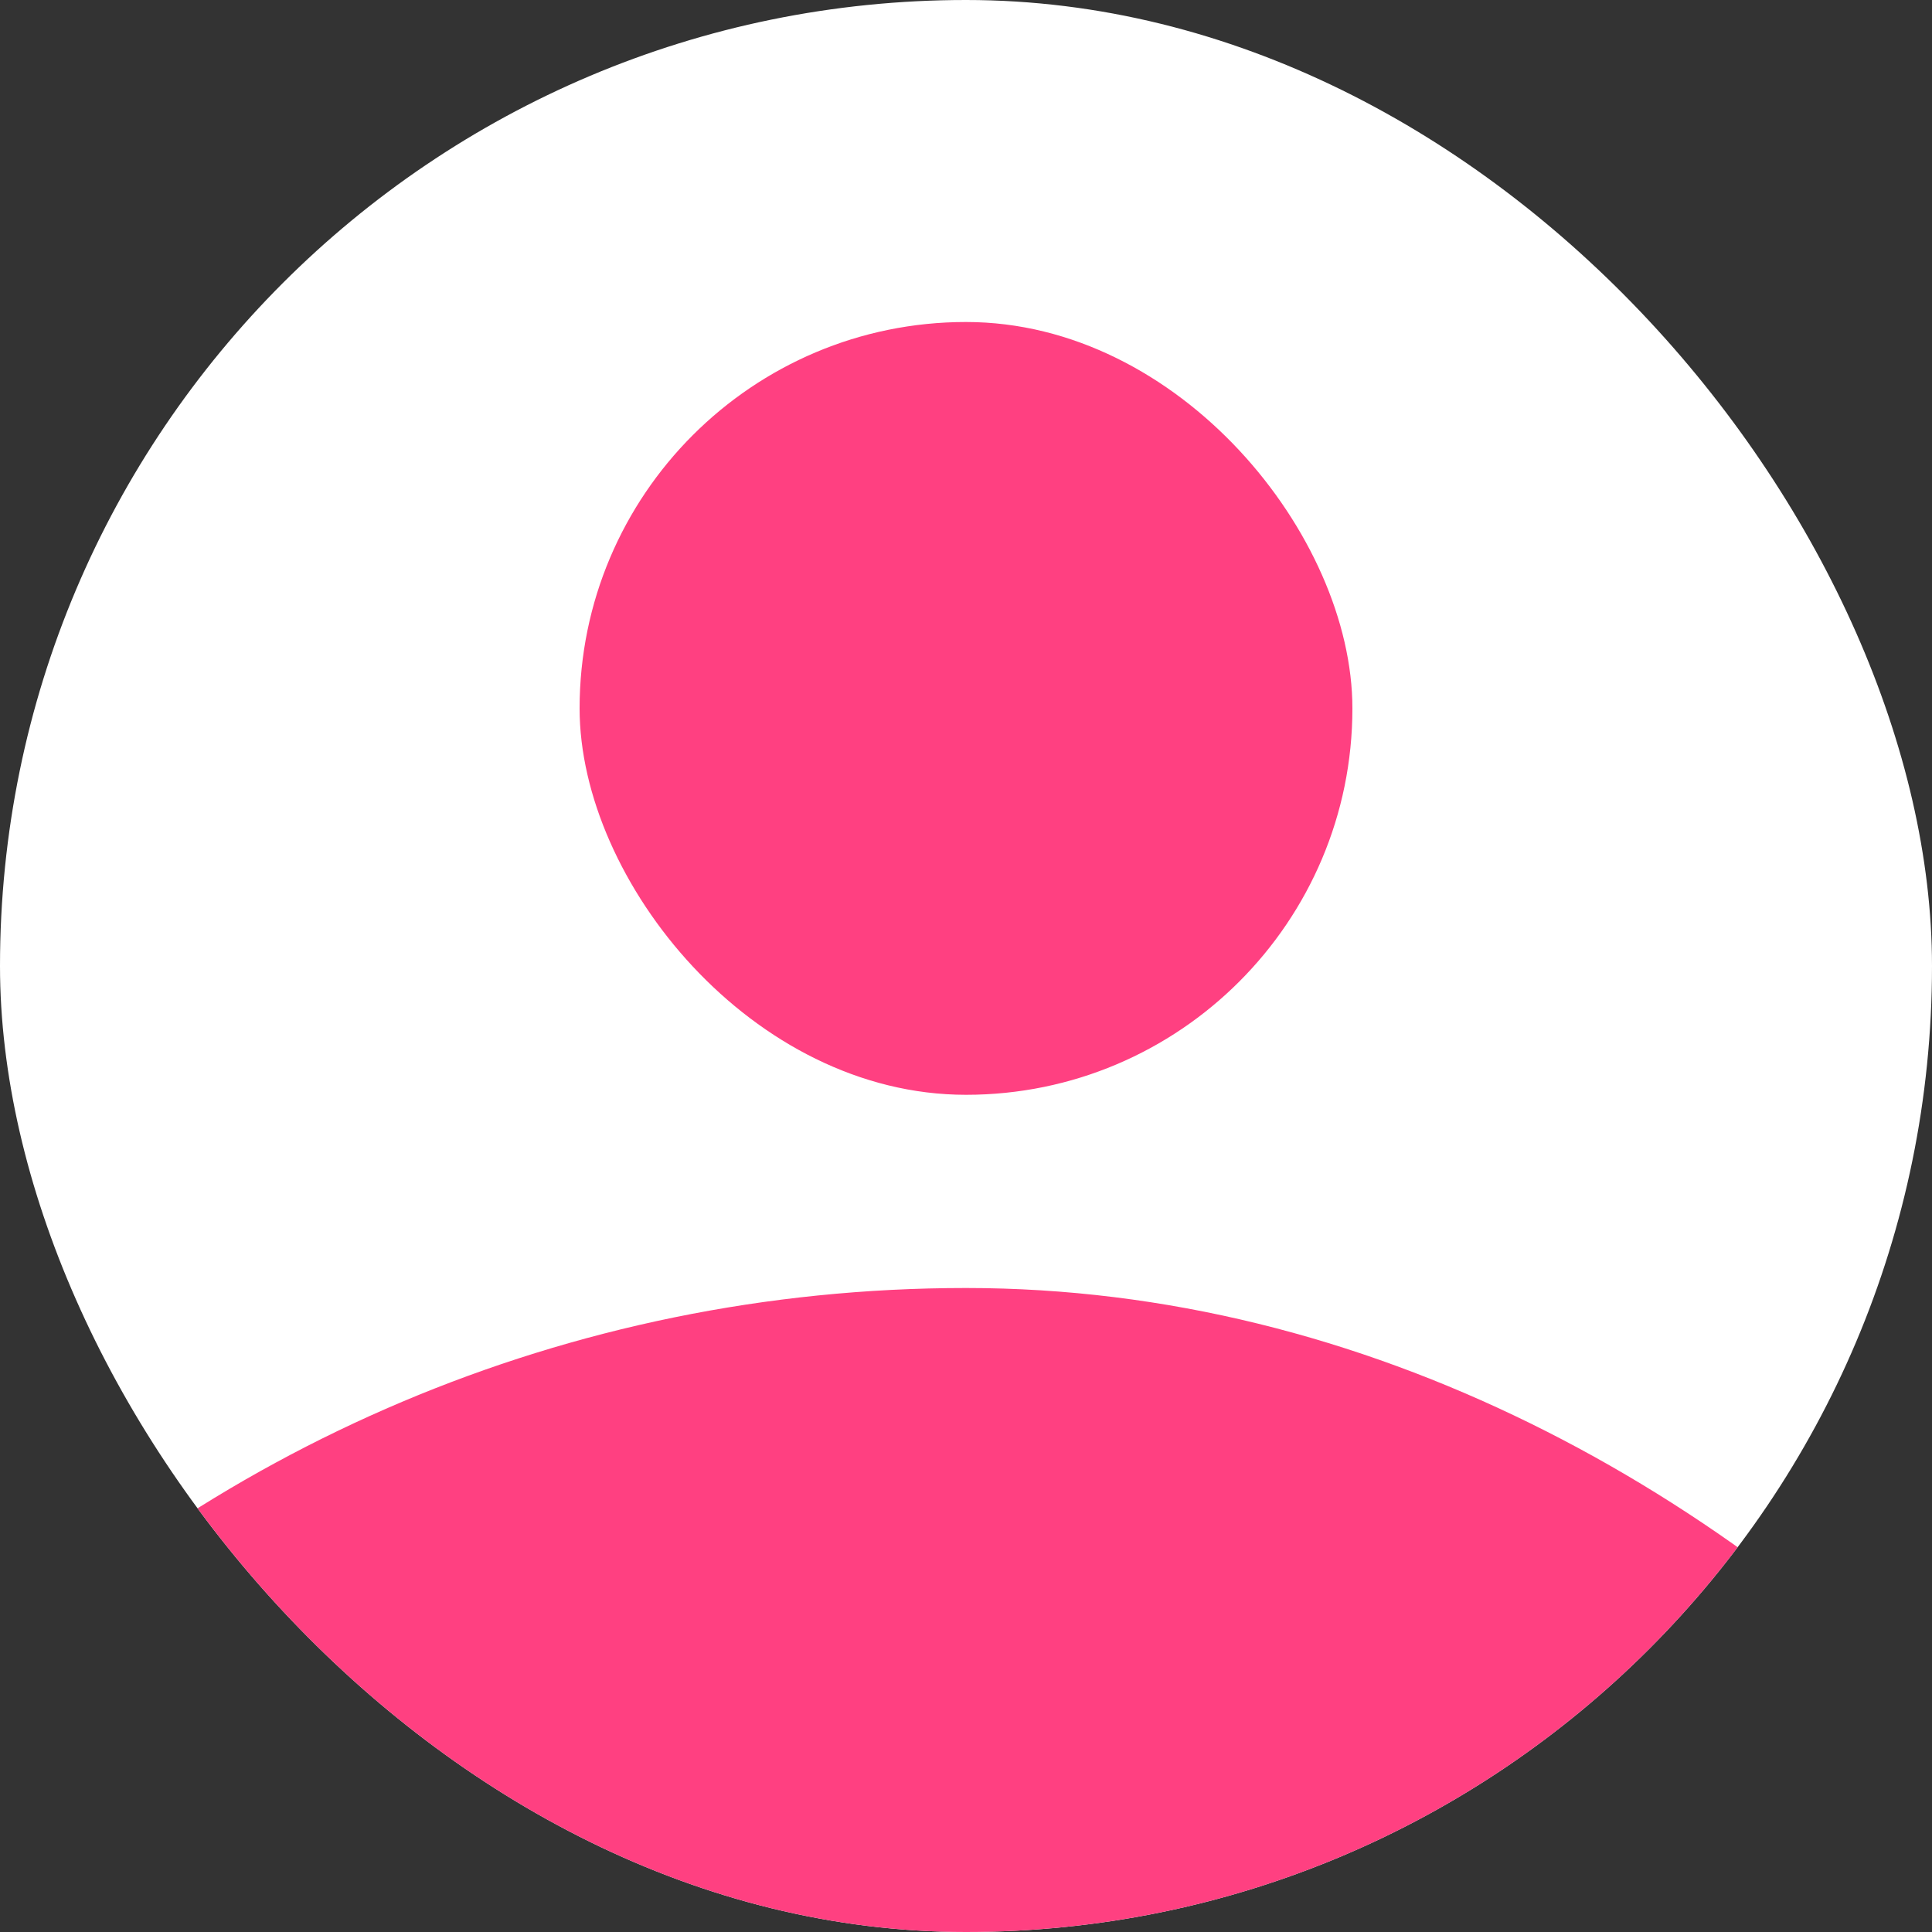 <svg width="60" height="60" viewBox="0 0 60 60" fill="none" xmlns="http://www.w3.org/2000/svg">
<rect x="0" y="0" width="60" height="60" fill="#333333" stroke="none"/>
<g clip-path="url(#clip0_119_146)">
<rect width="60" height="60" rx="30" fill="white"/>
<rect x="18" y="10" width="24" height="24" rx="12" fill="#FF4081"/>
<rect x="-15" y="40" width="90" height="90" rx="45" fill="#FF4081"/>
</g>
<defs>
<clipPath id="clip0_119_146">
<rect width="60" height="60" rx="30" fill="white"/>
</clipPath>
</defs>
</svg>
